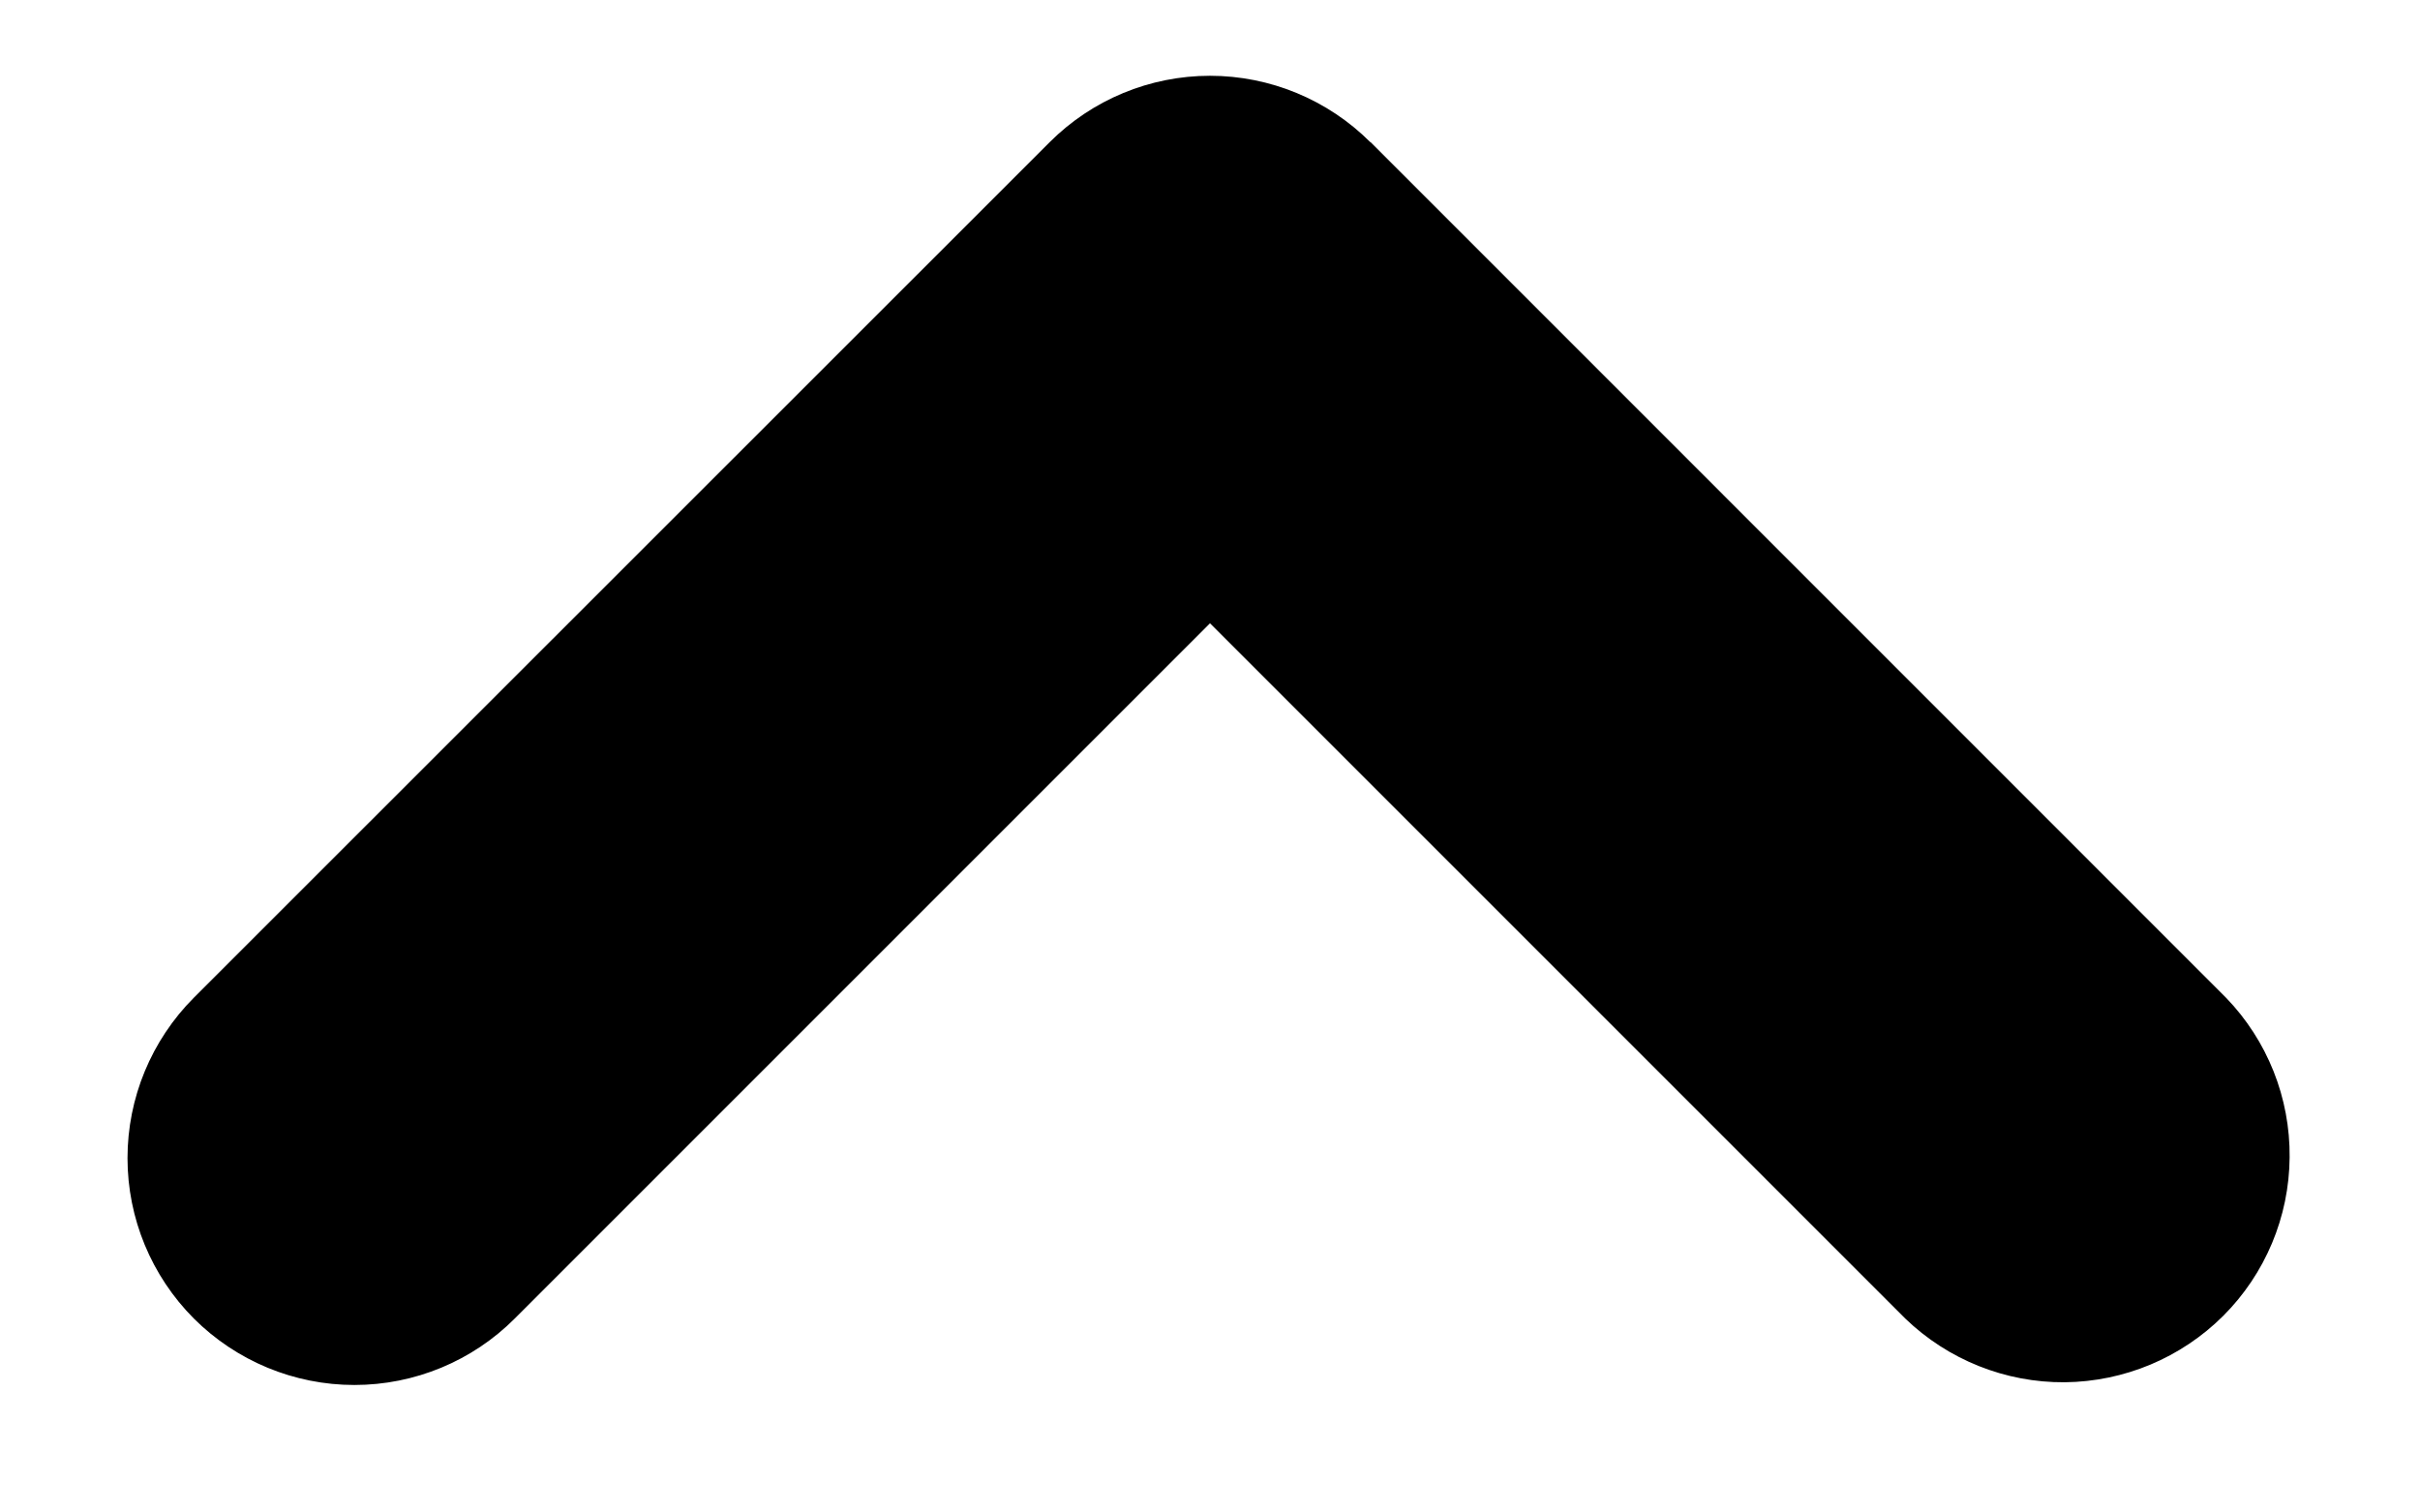 <svg width="16" height="10" viewBox="0 0 16 10" fill="none" xmlns="http://www.w3.org/2000/svg">
<path fill-rule="evenodd" clip-rule="evenodd" d="M9.06 0.94C8.779 0.659 8.397 0.501 8 0.501C7.602 0.501 7.221 0.659 6.94 0.94L1.282 6.596C1.001 6.878 0.843 7.259 0.843 7.657C0.843 8.055 1.001 8.436 1.282 8.718C1.564 8.999 1.945 9.157 2.343 9.157C2.741 9.157 3.123 8.999 3.404 8.717L8 4.121L12.596 8.717C12.879 8.99 13.258 9.142 13.651 9.139C14.044 9.135 14.42 8.978 14.699 8.7C14.977 8.422 15.135 8.046 15.138 7.652C15.142 7.259 14.991 6.88 14.718 6.597L9.061 0.939L9.06 0.94Z" fill="black"/>
</svg>
